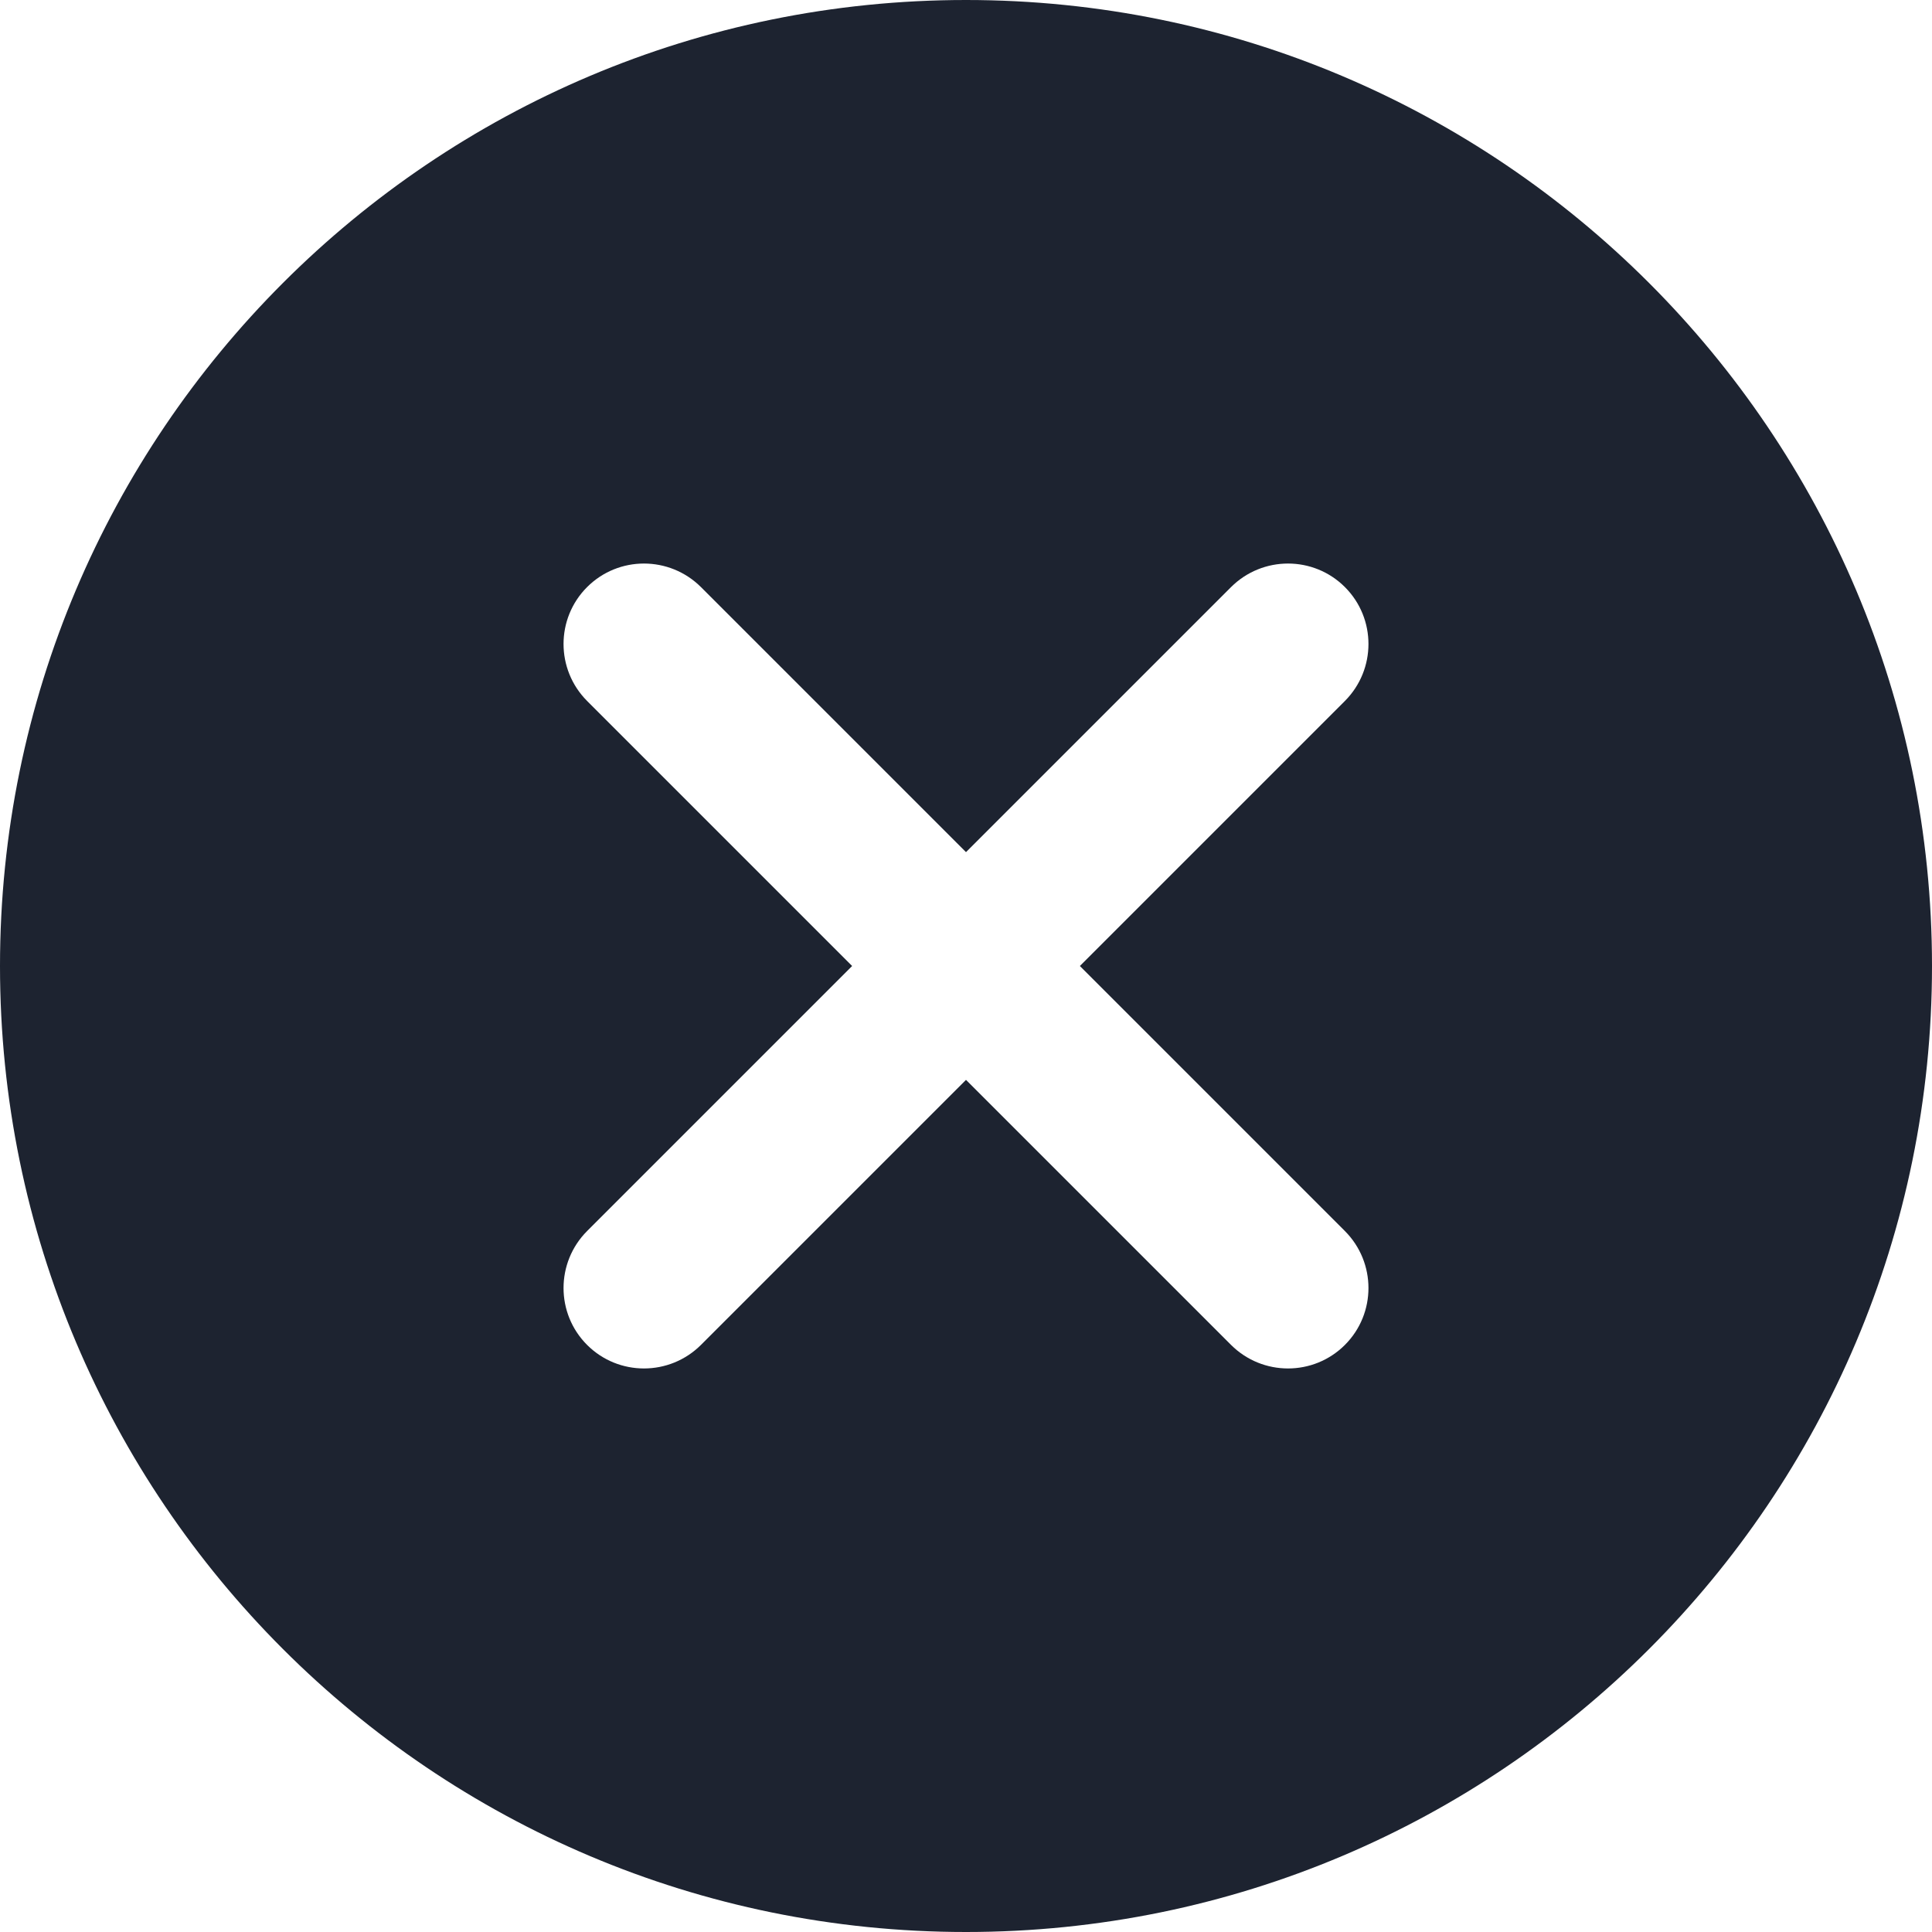<svg width="16" height="16" viewBox="0 0 16 16" fill="none" xmlns="http://www.w3.org/2000/svg">
    <path fill-rule="evenodd" clip-rule="evenodd" d="M8 16C12.418 16 16 12.418 16 8C16 3.582 12.418 0 8 0C3.582 0 0 3.582 0 8C0 12.418 3.582 16 8 16ZM5.805 4.862C5.544 4.602 5.122 4.602 4.862 4.862C4.602 5.122 4.602 5.544 4.862 5.805L7.057 8L4.862 10.195C4.602 10.456 4.602 10.878 4.862 11.138C5.122 11.398 5.544 11.398 5.805 11.138L8 8.943L10.195 11.138C10.456 11.398 10.878 11.398 11.138 11.138C11.398 10.878 11.398 10.456 11.138 10.195L8.943 8L11.138 5.805C11.398 5.544 11.398 5.122 11.138 4.862C10.878 4.602 10.456 4.602 10.195 4.862L8 7.057L5.805 4.862Z" fill="#1D2330"/>
</svg>

